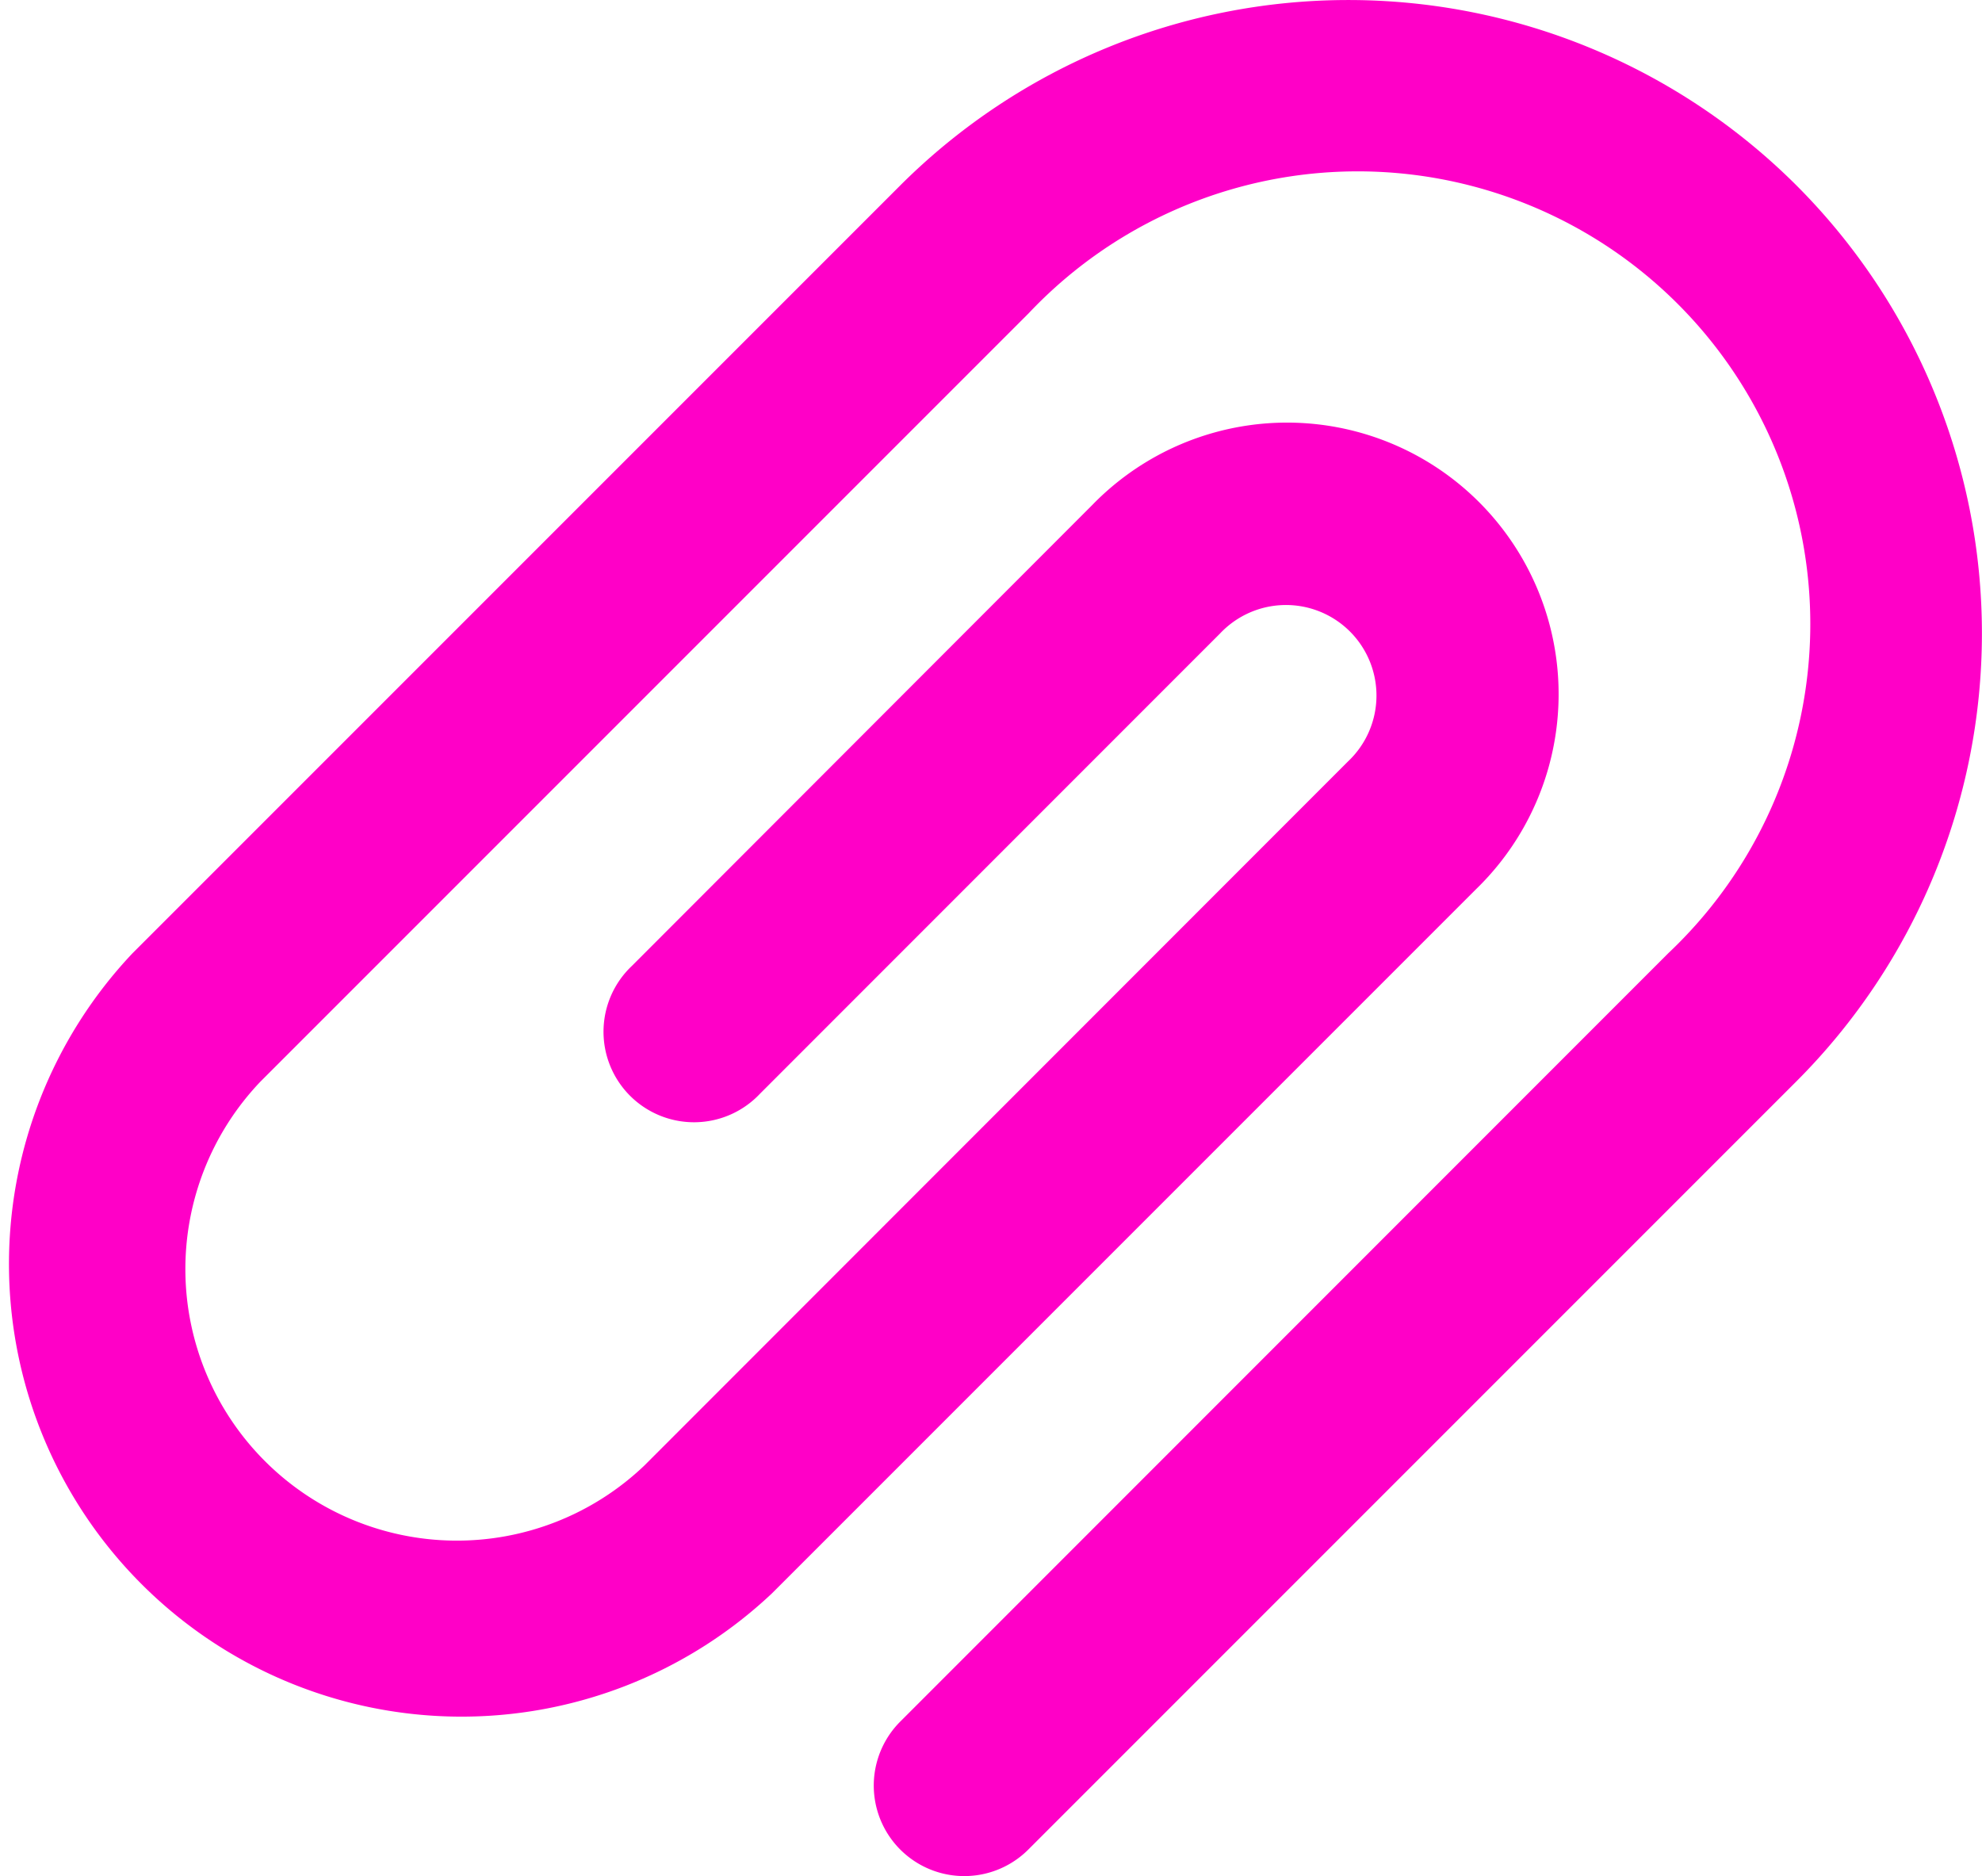 <svg xmlns="http://www.w3.org/2000/svg" width="16.73" height="15.834" viewBox="0 0 16.73 15.834">
  <g id="attach" transform="translate(-0.001 -13.706)">
    <g id="Group_4302" data-name="Group 4302" transform="translate(0.001 13.707)">
      <path id="Path_16637" data-name="Path 16637" d="M15.164,15.27a5.354,5.354,0,0,0-7.563,0L1.118,21.753a3.82,3.82,0,0,0,5.4,5.4l5.943-5.943a2.292,2.292,0,1,0-3.241-3.241L5.335,21.858a.764.764,0,1,0,1.08,1.08L10.3,19.052a.764.764,0,1,1,1.08,1.08L5.44,26.075A2.292,2.292,0,0,1,2.2,22.834l6.483-6.483a3.82,3.82,0,1,1,5.4,5.4L7.6,28.236a.764.764,0,0,0,1.081,1.08l6.483-6.483a5.348,5.348,0,0,0,0-7.563Z" transform="translate(-0.001 -13.707)" fill="#ff00c7"/>
    </g>
  </g>
</svg>
